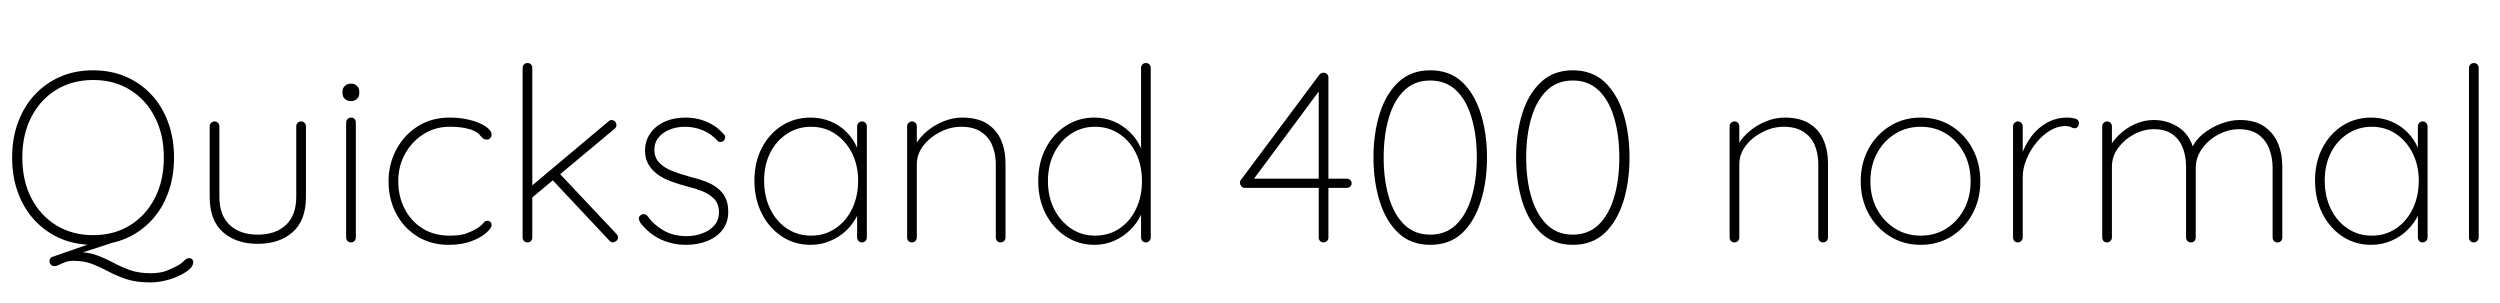 <svg xmlns="http://www.w3.org/2000/svg" xmlns:xlink="http://www.w3.org/1999/xlink" width="247.512" height="30"><path fill="black" d="M18.72 25.56L18.72 25.56Q18.91 25.56 19.02 25.67Q19.13 25.78 19.13 25.97L19.13 25.97Q19.13 26.33 18.73 26.68Q18.34 27.02 17.69 27.32Q17.04 27.62 16.31 27.79Q15.58 27.96 14.90 27.96L14.90 27.96Q13.49 27.96 12.52 27.64Q11.54 27.31 10.76 26.89Q9.98 26.47 9.17 26.15Q8.35 25.82 7.22 25.82L7.22 25.82Q6.79 25.82 6.44 25.96Q6.10 26.09 5.84 26.22Q5.59 26.35 5.38 26.35L5.38 26.35Q5.18 26.35 5.04 26.21Q4.90 26.06 4.90 25.85L4.90 25.85Q4.90 25.56 5.16 25.44L5.16 25.44L9.02 24.10L11.23 24L7.70 25.15L7.68 24.96Q8.74 24.96 9.58 25.27Q10.42 25.58 11.20 26.00Q11.98 26.42 12.86 26.74Q13.75 27.05 14.90 27.05L14.90 27.05Q15.94 27.05 16.61 26.76Q17.28 26.47 17.66 26.26L17.66 26.26Q18 26.06 18.23 25.81Q18.46 25.56 18.72 25.56ZM17.23 15.60L17.23 15.60Q17.23 17.52 16.64 19.10Q16.06 20.69 14.98 21.84Q13.90 22.99 12.43 23.62Q10.97 24.24 9.22 24.24L9.22 24.24Q7.46 24.24 6 23.62Q4.54 22.99 3.46 21.84Q2.38 20.69 1.79 19.10Q1.20 17.52 1.20 15.60L1.20 15.60Q1.20 13.68 1.79 12.10Q2.38 10.51 3.46 9.36Q4.54 8.21 6 7.58Q7.46 6.96 9.22 6.96L9.22 6.96Q10.97 6.96 12.43 7.58Q13.90 8.21 14.98 9.36Q16.06 10.51 16.64 12.10Q17.23 13.68 17.23 15.60ZM16.22 15.60L16.22 15.60Q16.22 13.30 15.32 11.57Q14.42 9.84 12.85 8.88Q11.28 7.92 9.22 7.92L9.22 7.92Q7.18 7.92 5.59 8.88Q4.01 9.84 3.11 11.57Q2.21 13.30 2.21 15.60L2.21 15.60Q2.21 17.90 3.11 19.63Q4.01 21.36 5.59 22.32Q7.18 23.28 9.22 23.28L9.22 23.28Q11.28 23.28 12.85 22.32Q14.42 21.36 15.32 19.63Q16.22 17.90 16.22 15.60ZM29.81 12.02L29.81 12.02Q30.02 12.02 30.16 12.17Q30.29 12.31 30.29 12.50L30.29 12.50L30.29 19.49Q30.29 21.82 28.98 22.98Q27.67 24.14 25.51 24.14L25.51 24.14Q23.38 24.14 22.07 22.98Q20.76 21.82 20.76 19.49L20.76 19.49L20.76 12.50Q20.76 12.31 20.90 12.17Q21.05 12.02 21.24 12.02L21.24 12.02Q21.46 12.02 21.59 12.17Q21.72 12.31 21.72 12.50L21.72 12.50L21.72 19.49Q21.72 21.31 22.74 22.27Q23.76 23.23 25.51 23.23L25.51 23.23Q27.29 23.23 28.31 22.27Q29.33 21.31 29.33 19.49L29.33 19.49L29.33 12.50Q29.33 12.31 29.46 12.17Q29.59 12.02 29.81 12.02ZM35.23 12.12L35.23 23.52Q35.23 23.71 35.09 23.86Q34.94 24 34.75 24L34.75 24Q34.54 24 34.40 23.86Q34.27 23.71 34.27 23.52L34.27 23.52L34.27 12.12Q34.27 11.93 34.42 11.78Q34.56 11.64 34.75 11.64L34.75 11.64Q34.97 11.64 35.10 11.78Q35.23 11.93 35.23 12.12L35.23 12.12ZM34.75 10.01L34.75 10.01Q34.37 10.01 34.14 9.79Q33.91 9.58 33.91 9.24L33.91 9.24L33.91 9.05Q33.91 8.71 34.15 8.50Q34.39 8.28 34.78 8.28L34.78 8.28Q35.11 8.28 35.34 8.50Q35.57 8.71 35.57 9.05L35.57 9.05L35.57 9.24Q35.57 9.58 35.34 9.79Q35.11 10.01 34.75 10.01ZM44.52 11.64L44.52 11.64Q45.60 11.64 46.55 11.88Q47.50 12.12 48.08 12.52Q48.67 12.91 48.67 13.34L48.67 13.34Q48.67 13.51 48.54 13.67Q48.41 13.82 48.22 13.82L48.22 13.82Q47.95 13.82 47.80 13.68Q47.64 13.54 47.47 13.33Q47.30 13.13 46.94 12.96L46.94 12.96Q46.61 12.79 46.00 12.67Q45.38 12.55 44.50 12.55L44.50 12.55Q43.10 12.55 41.95 13.27Q40.80 13.99 40.12 15.20Q39.43 16.42 39.43 17.93L39.43 17.93Q39.43 19.46 40.07 20.69Q40.70 21.91 41.84 22.62Q42.98 23.33 44.50 23.33L44.50 23.33Q45.58 23.33 46.14 23.12Q46.70 22.92 47.11 22.68L47.11 22.68Q47.62 22.39 47.81 22.13Q48 21.86 48.26 21.86L48.26 21.86Q48.46 21.86 48.56 21.98Q48.67 22.10 48.67 22.30L48.67 22.30Q48.67 22.58 48.14 23.05Q47.62 23.52 46.67 23.88Q45.72 24.24 44.42 24.24L44.42 24.24Q42.67 24.24 41.33 23.41Q39.98 22.58 39.23 21.16Q38.47 19.73 38.47 17.93L38.47 17.93Q38.47 16.25 39.23 14.82Q39.98 13.39 41.34 12.52Q42.70 11.64 44.52 11.64ZM52.22 24L52.22 24Q52.01 24 51.88 23.86Q51.74 23.71 51.74 23.52L51.74 23.52L51.74 6.72Q51.74 6.53 51.88 6.38Q52.01 6.24 52.22 6.24L52.22 6.24Q52.44 6.24 52.57 6.38Q52.70 6.53 52.70 6.72L52.70 6.72L52.70 23.52Q52.70 23.71 52.57 23.86Q52.44 24 52.22 24ZM60.55 11.88L60.55 11.88Q60.74 11.88 60.89 12.02Q61.03 12.17 61.03 12.38L61.03 12.38Q61.03 12.60 60.86 12.74L60.86 12.74L52.54 19.68L52.49 18.53L60.24 12.02Q60.38 11.88 60.55 11.88ZM60.70 24L60.70 24Q60.50 24 60.34 23.83L60.34 23.83L54.53 17.64L55.25 17.02L61.03 23.16Q61.18 23.30 61.18 23.52L61.18 23.52Q61.18 23.76 60.98 23.88Q60.79 24 60.70 24ZM63.41 22.08L63.41 22.08Q63.24 21.79 63.25 21.61Q63.26 21.43 63.43 21.31L63.43 21.31Q63.55 21.19 63.76 21.20Q63.96 21.22 64.10 21.38L64.10 21.38Q64.73 22.27 65.70 22.82Q66.67 23.38 67.99 23.38L67.99 23.38Q68.78 23.38 69.52 23.11Q70.25 22.85 70.72 22.32Q71.18 21.79 71.18 21.02L71.18 21.02Q71.18 20.21 70.73 19.72Q70.27 19.22 69.55 18.94Q68.83 18.65 68.04 18.46L68.04 18.46Q67.20 18.24 66.44 17.96Q65.69 17.69 65.11 17.27Q64.54 16.85 64.20 16.27Q63.86 15.70 63.86 14.90L63.86 14.90Q63.86 13.97 64.37 13.22Q64.87 12.48 65.78 12.06Q66.70 11.64 67.90 11.64L67.90 11.64Q68.47 11.64 69.12 11.78Q69.77 11.93 70.42 12.28Q71.06 12.62 71.62 13.25L71.62 13.25Q71.81 13.39 71.80 13.60Q71.78 13.80 71.62 13.97L71.62 13.97Q71.47 14.06 71.30 14.06Q71.14 14.06 71.02 13.92L71.02 13.92Q70.39 13.22 69.56 12.89Q68.74 12.55 67.80 12.55L67.80 12.55Q67.01 12.55 66.32 12.82Q65.64 13.08 65.21 13.60Q64.78 14.11 64.78 14.90L64.78 14.90Q64.82 15.65 65.29 16.13Q65.76 16.61 66.54 16.92Q67.32 17.23 68.30 17.50L68.30 17.50Q69.10 17.69 69.78 17.94Q70.46 18.19 70.98 18.58Q71.50 18.96 71.80 19.54Q72.10 20.11 72.10 20.98L72.10 20.98Q72.10 21.98 71.56 22.72Q71.02 23.45 70.07 23.84Q69.12 24.24 67.90 24.24L67.90 24.24Q66.65 24.24 65.50 23.74Q64.34 23.23 63.41 22.08ZM85.34 12.02L85.34 12.02Q85.56 12.02 85.69 12.17Q85.82 12.31 85.82 12.50L85.82 12.50L85.82 23.52Q85.82 23.71 85.68 23.86Q85.54 24 85.34 24L85.34 24Q85.13 24 85.00 23.86Q84.86 23.71 84.86 23.52L84.86 23.52L84.86 20.11L85.25 19.80Q85.25 20.57 84.86 21.36Q84.48 22.15 83.81 22.80Q83.14 23.45 82.22 23.84Q81.31 24.24 80.26 24.24L80.26 24.24Q78.65 24.24 77.39 23.40Q76.13 22.56 75.41 21.12Q74.69 19.68 74.69 17.88L74.69 17.88Q74.69 16.06 75.42 14.65Q76.15 13.25 77.41 12.44Q78.67 11.64 80.26 11.64L80.26 11.64Q81.29 11.64 82.20 12.01Q83.11 12.38 83.80 13.06Q84.48 13.73 84.86 14.63Q85.25 15.53 85.25 16.58L85.25 16.58L84.86 15.98L84.86 12.50Q84.86 12.31 85.00 12.17Q85.13 12.02 85.34 12.02ZM80.30 23.33L80.30 23.33Q81.65 23.33 82.70 22.62Q83.76 21.91 84.36 20.68Q84.96 19.44 84.96 17.88L84.96 17.88Q84.96 16.39 84.36 15.18Q83.76 13.97 82.70 13.26Q81.65 12.55 80.30 12.55L80.30 12.55Q78.98 12.55 77.93 13.24Q76.87 13.92 76.26 15.12Q75.65 16.32 75.65 17.88L75.65 17.88Q75.65 19.44 76.25 20.68Q76.85 21.91 77.90 22.62Q78.96 23.33 80.30 23.33ZM95.26 11.64L95.26 11.64Q96.77 11.64 97.72 12.24Q98.66 12.84 99.11 13.87Q99.55 14.90 99.55 16.18L99.55 16.18L99.55 23.52Q99.55 23.71 99.41 23.86Q99.26 24 99.07 24L99.07 24Q98.86 24 98.72 23.86Q98.59 23.71 98.59 23.52L98.59 23.52L98.59 16.27Q98.59 15.24 98.24 14.40Q97.90 13.56 97.14 13.06Q96.38 12.55 95.16 12.55L95.16 12.55Q94.10 12.55 93.10 13.06Q92.09 13.56 91.43 14.40Q90.77 15.24 90.77 16.27L90.77 16.27L90.77 23.52Q90.77 23.71 90.62 23.86Q90.48 24 90.29 24L90.29 24Q90.07 24 89.94 23.86Q89.81 23.71 89.81 23.52L89.81 23.52L89.81 12.50Q89.81 12.31 89.95 12.17Q90.10 12.02 90.29 12.02L90.29 12.02Q90.50 12.02 90.64 12.17Q90.77 12.31 90.77 12.50L90.77 12.50L90.77 14.86L90.17 16.01Q90.17 15.14 90.62 14.35Q91.08 13.56 91.82 12.95Q92.57 12.34 93.47 11.99Q94.37 11.64 95.26 11.64ZM113.45 6.24L113.45 6.24Q113.66 6.24 113.80 6.38Q113.93 6.53 113.93 6.72L113.93 6.72L113.93 23.52Q113.93 23.71 113.78 23.86Q113.64 24 113.45 24L113.45 24Q113.23 24 113.10 23.86Q112.97 23.71 112.97 23.52L112.97 23.52L112.97 20.11L113.35 19.58Q113.35 20.40 112.98 21.23Q112.61 22.06 111.92 22.74Q111.24 23.42 110.33 23.83Q109.42 24.24 108.36 24.24L108.36 24.24Q106.78 24.24 105.52 23.41Q104.26 22.58 103.52 21.16Q102.79 19.73 102.79 17.93L102.79 17.93Q102.79 16.13 103.52 14.70Q104.26 13.27 105.52 12.46Q106.78 11.64 108.36 11.64L108.36 11.64Q109.34 11.64 110.24 12.01Q111.14 12.38 111.84 13.06Q112.54 13.73 112.94 14.63Q113.35 15.53 113.35 16.58L113.35 16.58L112.97 15.98L112.97 6.72Q112.97 6.53 113.10 6.38Q113.23 6.24 113.45 6.24ZM108.41 23.33L108.41 23.33Q109.78 23.33 110.82 22.63Q111.86 21.94 112.46 20.71Q113.06 19.49 113.06 17.93L113.06 17.93Q113.06 16.37 112.46 15.16Q111.86 13.94 110.81 13.25Q109.75 12.55 108.41 12.55L108.41 12.55Q107.09 12.55 106.03 13.25Q104.98 13.94 104.36 15.16Q103.75 16.37 103.75 17.93L103.75 17.93Q103.75 19.46 104.36 20.69Q104.98 21.91 106.03 22.62Q107.09 23.33 108.41 23.33ZM131.04 24L131.04 24Q130.82 24 130.69 23.86Q130.56 23.71 130.56 23.52L130.56 23.52L130.56 8.52L130.82 8.71L123.96 17.95L123.89 17.69L133.34 17.69Q133.54 17.69 133.68 17.82Q133.82 17.95 133.82 18.14L133.82 18.14Q133.82 18.34 133.68 18.47Q133.54 18.60 133.34 18.60L133.34 18.60L123.24 18.60Q123.02 18.60 122.89 18.43Q122.76 18.26 122.76 18.10L122.76 18.10Q122.76 17.90 122.88 17.78L122.88 17.78L130.63 7.39Q130.75 7.25 130.88 7.22Q131.02 7.20 131.04 7.20L131.04 7.20Q131.26 7.20 131.39 7.34Q131.52 7.49 131.52 7.68L131.52 7.68L131.52 23.52Q131.52 23.71 131.38 23.86Q131.23 24 131.04 24ZM141.60 24.24L141.60 24.24Q139.70 24.24 138.46 23.08Q137.21 21.91 136.60 19.94Q135.98 17.98 135.98 15.60L135.98 15.60Q135.98 13.20 136.60 11.24Q137.21 9.29 138.46 8.12Q139.70 6.96 141.60 6.96L141.60 6.96Q143.52 6.96 144.76 8.12Q145.99 9.29 146.60 11.24Q147.22 13.20 147.22 15.60L147.22 15.60Q147.22 17.98 146.60 19.94Q145.99 21.91 144.76 23.08Q143.52 24.24 141.60 24.24ZM141.60 23.23L141.60 23.23Q143.14 23.23 144.16 22.25Q145.18 21.26 145.69 19.54Q146.21 17.81 146.21 15.60L146.21 15.60Q146.21 13.37 145.69 11.64Q145.18 9.91 144.16 8.94Q143.14 7.97 141.60 7.97L141.60 7.97Q140.06 7.97 139.04 8.94Q138.02 9.91 137.51 11.64Q136.99 13.37 136.99 15.60L136.99 15.60Q136.99 17.81 137.51 19.54Q138.02 21.26 139.04 22.25Q140.06 23.23 141.60 23.23ZM155.71 24.24L155.71 24.24Q153.82 24.24 152.57 23.08Q151.32 21.91 150.71 19.94Q150.10 17.98 150.10 15.60L150.10 15.60Q150.10 13.20 150.71 11.24Q151.32 9.29 152.57 8.12Q153.82 6.96 155.71 6.96L155.71 6.96Q157.63 6.96 158.87 8.12Q160.10 9.29 160.72 11.24Q161.33 13.20 161.33 15.60L161.33 15.60Q161.33 17.98 160.72 19.94Q160.10 21.91 158.87 23.08Q157.63 24.24 155.71 24.24ZM155.71 23.23L155.71 23.23Q157.25 23.23 158.27 22.25Q159.29 21.26 159.80 19.54Q160.32 17.81 160.32 15.60L160.32 15.60Q160.32 13.37 159.80 11.64Q159.29 9.91 158.27 8.94Q157.25 7.97 155.71 7.97L155.71 7.97Q154.18 7.97 153.16 8.94Q152.14 9.91 151.62 11.64Q151.10 13.37 151.10 15.60L151.10 15.60Q151.10 17.81 151.62 19.54Q152.14 21.26 153.16 22.25Q154.18 23.23 155.71 23.23ZM176.69 11.64L176.69 11.64Q178.20 11.64 179.15 12.24Q180.10 12.84 180.54 13.87Q180.98 14.90 180.98 16.18L180.98 16.18L180.98 23.52Q180.98 23.71 180.84 23.86Q180.70 24 180.50 24L180.50 24Q180.29 24 180.16 23.86Q180.02 23.71 180.02 23.52L180.02 23.52L180.02 16.27Q180.02 15.24 179.68 14.40Q179.33 13.56 178.57 13.06Q177.82 12.55 176.59 12.55L176.59 12.55Q175.54 12.55 174.53 13.06Q173.52 13.56 172.86 14.40Q172.20 15.24 172.20 16.27L172.20 16.27L172.20 23.52Q172.20 23.71 172.06 23.86Q171.91 24 171.72 24L171.72 24Q171.50 24 171.37 23.86Q171.24 23.71 171.24 23.52L171.24 23.52L171.24 12.50Q171.24 12.31 171.38 12.17Q171.53 12.02 171.72 12.02L171.72 12.02Q171.94 12.02 172.07 12.17Q172.20 12.31 172.20 12.50L172.20 12.50L172.20 14.86L171.60 16.01Q171.60 15.14 172.06 14.35Q172.51 13.56 173.26 12.95Q174 12.34 174.90 11.99Q175.80 11.64 176.69 11.64ZM196.06 17.95L196.06 17.95Q196.06 19.73 195.29 21.16Q194.52 22.58 193.19 23.41Q191.86 24.24 190.15 24.24L190.15 24.24Q188.47 24.24 187.13 23.41Q185.78 22.58 185.00 21.16Q184.22 19.73 184.22 17.95L184.22 17.95Q184.22 16.15 185.00 14.72Q185.78 13.30 187.13 12.47Q188.47 11.64 190.15 11.64L190.15 11.64Q191.86 11.64 193.19 12.47Q194.52 13.30 195.29 14.72Q196.06 16.15 196.06 17.95ZM195.10 17.95L195.10 17.95Q195.10 16.39 194.46 15.18Q193.82 13.97 192.71 13.26Q191.59 12.55 190.15 12.55L190.15 12.55Q188.74 12.55 187.61 13.26Q186.48 13.97 185.83 15.18Q185.18 16.39 185.18 17.95L185.18 17.95Q185.18 19.49 185.83 20.70Q186.48 21.91 187.61 22.62Q188.74 23.33 190.15 23.33L190.15 23.33Q191.59 23.33 192.71 22.62Q193.82 21.91 194.46 20.70Q195.10 19.49 195.10 17.95ZM199.78 24L199.78 24Q199.56 24 199.43 23.86Q199.30 23.71 199.30 23.52L199.30 23.52L199.30 12.50Q199.30 12.31 199.44 12.17Q199.58 12.02 199.78 12.02L199.78 12.02Q199.99 12.02 200.12 12.17Q200.26 12.31 200.26 12.50L200.26 12.50L200.26 16.56L199.85 17.18Q199.85 16.25 200.17 15.29Q200.50 14.33 201.12 13.50Q201.74 12.67 202.64 12.16Q203.54 11.64 204.72 11.64L204.72 11.64Q205.06 11.64 205.44 11.74Q205.82 11.83 205.82 12.19L205.82 12.19Q205.82 12.41 205.70 12.55Q205.58 12.70 205.39 12.70L205.39 12.70Q205.25 12.70 205.04 12.59Q204.84 12.48 204.46 12.48L204.46 12.48Q203.69 12.48 202.94 12.94Q202.20 13.39 201.59 14.15Q200.98 14.90 200.62 15.79Q200.26 16.68 200.26 17.52L200.26 17.52L200.26 23.52Q200.26 23.71 200.11 23.86Q199.97 24 199.78 24ZM213.24 11.88L213.24 11.88Q214.58 11.88 215.70 12.61Q216.82 13.34 217.22 14.90L217.22 14.90L216.91 15.12L217.03 14.66Q217.34 13.87 218.12 13.25Q218.90 12.62 219.88 12.25Q220.85 11.88 221.76 11.88L221.76 11.88Q223.20 11.88 224.14 12.50Q225.07 13.13 225.52 14.17Q225.96 15.22 225.96 16.54L225.96 16.54L225.96 23.52Q225.96 23.71 225.83 23.86Q225.70 24 225.48 24L225.48 24Q225.26 24 225.13 23.86Q225 23.71 225 23.52L225 23.52L225 16.63Q225 15.58 224.65 14.70Q224.30 13.82 223.57 13.31Q222.84 12.79 221.66 12.79L221.66 12.79Q220.63 12.79 219.65 13.31Q218.66 13.82 218.03 14.70Q217.39 15.58 217.39 16.63L217.39 16.63L217.39 23.52Q217.39 23.71 217.26 23.86Q217.13 24 216.91 24L216.91 24Q216.70 24 216.56 23.86Q216.43 23.71 216.43 23.52L216.43 23.52L216.43 16.51Q216.43 15.48 216.11 14.64Q215.78 13.80 215.09 13.30Q214.39 12.79 213.24 12.79L213.24 12.79Q212.23 12.79 211.28 13.30Q210.34 13.80 209.71 14.64Q209.09 15.48 209.09 16.51L209.09 16.51L209.09 23.52Q209.09 23.71 208.94 23.86Q208.80 24 208.61 24L208.61 24Q208.39 24 208.26 23.86Q208.13 23.71 208.13 23.52L208.13 23.52L208.13 12.50Q208.13 12.31 208.27 12.17Q208.42 12.02 208.61 12.02L208.61 12.02Q208.82 12.02 208.96 12.17Q209.09 12.31 209.09 12.50L209.09 12.50L209.09 15.12L208.37 16.34Q208.37 15.50 208.78 14.71Q209.18 13.92 209.87 13.28Q210.55 12.65 211.43 12.26Q212.30 11.88 213.24 11.88ZM239.86 12.02L239.86 12.02Q240.07 12.02 240.20 12.17Q240.34 12.31 240.34 12.50L240.34 12.50L240.34 23.52Q240.34 23.71 240.19 23.86Q240.05 24 239.86 24L239.86 24Q239.64 24 239.51 23.86Q239.38 23.71 239.38 23.52L239.38 23.52L239.38 20.11L239.76 19.80Q239.76 20.57 239.38 21.36Q238.99 22.15 238.32 22.80Q237.65 23.45 236.74 23.84Q235.82 24.24 234.77 24.24L234.77 24.24Q233.16 24.24 231.90 23.40Q230.64 22.56 229.92 21.12Q229.20 19.68 229.20 17.88L229.20 17.88Q229.20 16.06 229.93 14.65Q230.66 13.25 231.92 12.44Q233.18 11.64 234.77 11.64L234.77 11.64Q235.80 11.64 236.71 12.01Q237.62 12.38 238.31 13.06Q238.99 13.73 239.38 14.63Q239.76 15.53 239.76 16.58L239.76 16.58L239.38 15.98L239.38 12.50Q239.38 12.31 239.51 12.17Q239.64 12.02 239.86 12.02ZM234.82 23.33L234.82 23.33Q236.16 23.33 237.22 22.62Q238.27 21.91 238.87 20.68Q239.47 19.44 239.47 17.88L239.47 17.88Q239.47 16.39 238.87 15.18Q238.27 13.97 237.22 13.26Q236.16 12.55 234.82 12.55L234.82 12.55Q233.50 12.55 232.44 13.24Q231.38 13.92 230.77 15.12Q230.16 16.32 230.16 17.88L230.16 17.88Q230.16 19.44 230.76 20.68Q231.36 21.91 232.42 22.62Q233.47 23.33 234.82 23.33ZM245.40 6.72L245.40 23.52Q245.40 23.71 245.26 23.86Q245.11 24 244.92 24L244.92 24Q244.70 24 244.57 23.86Q244.44 23.71 244.44 23.52L244.44 23.52L244.44 6.72Q244.44 6.53 244.58 6.38Q244.73 6.24 244.92 6.24L244.92 6.24Q245.14 6.24 245.27 6.38Q245.40 6.53 245.40 6.72L245.40 6.72Z"/></svg>